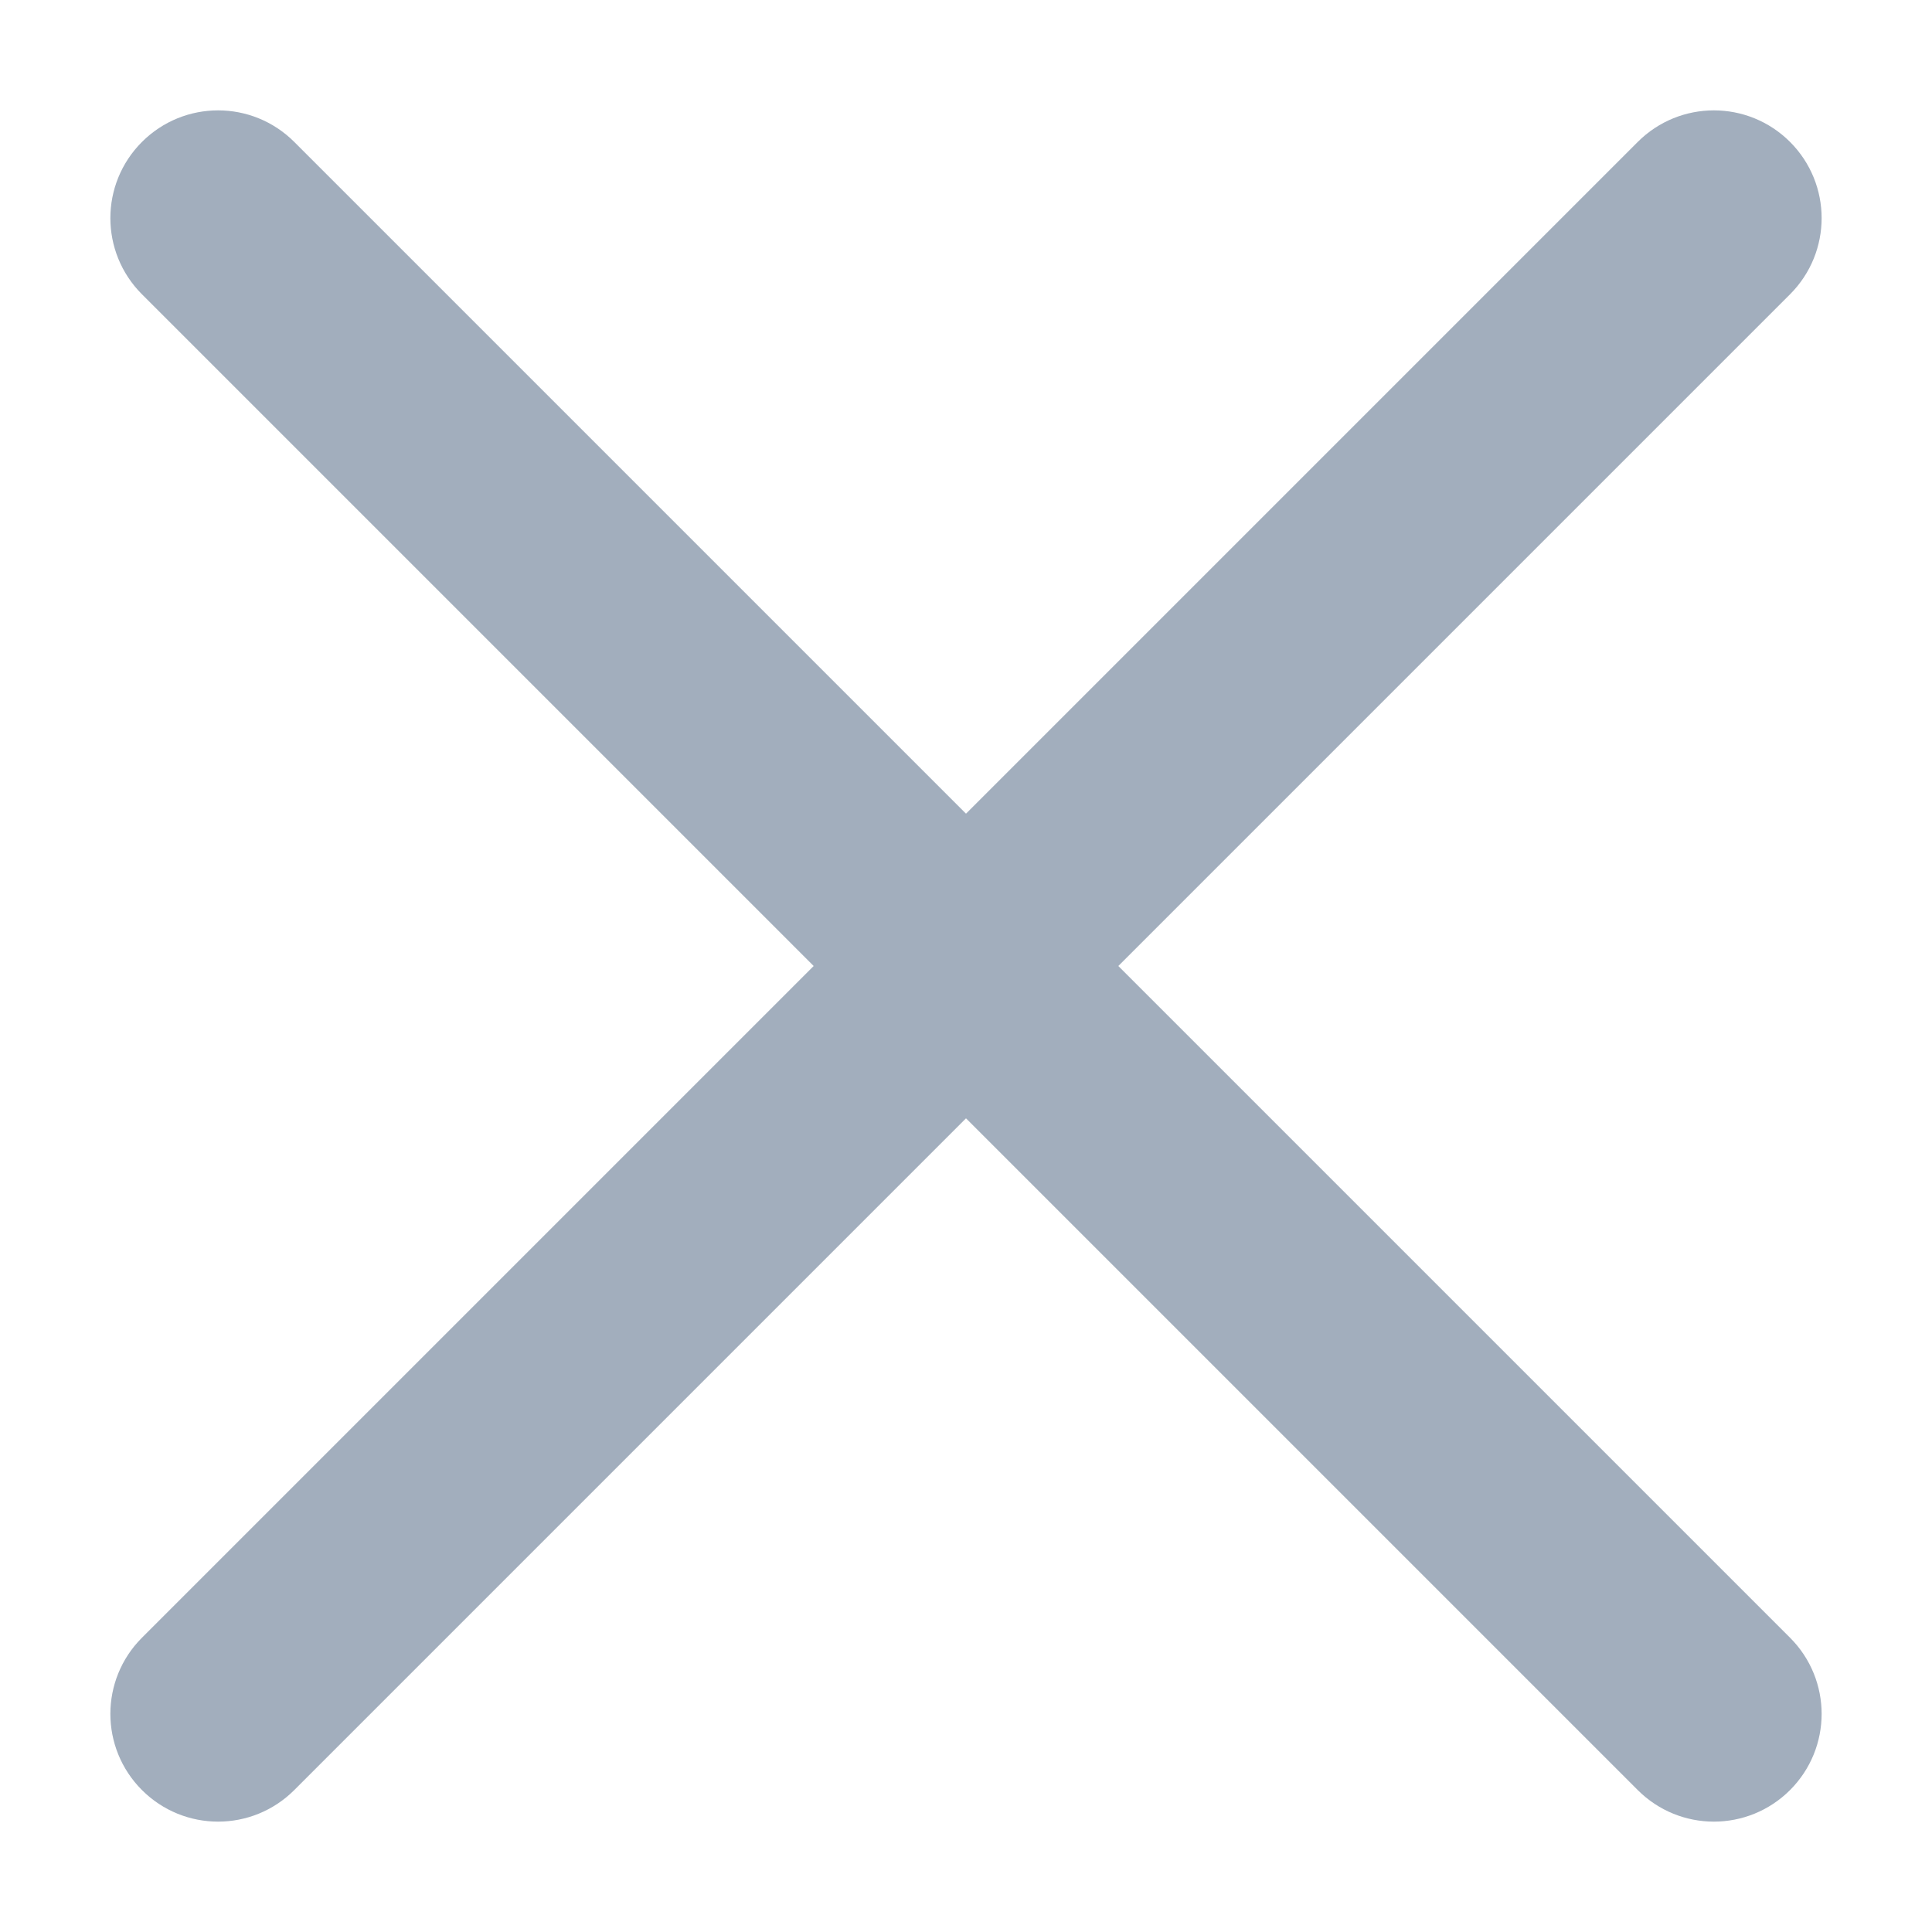 <svg fill="none" height="14" viewBox="0 0 14 14" width="14" xmlns="http://www.w3.org/2000/svg">
    <path clip-rule="evenodd" d="M1.17 1.17C1.397 0.943 1.764 0.943 1.991 1.17L7 6.179L12.009 1.17C12.236 0.943 12.603 0.943 12.83 1.17C13.057 1.397 13.057 1.764 12.83 1.991L7.821 7L12.83 12.009C13.057 12.236 13.057 12.603 12.83 12.83C12.603 13.057 12.236 13.057 12.009 12.83L7 7.821L1.991 12.83C1.764 13.057 1.397 13.057 1.17 12.83C0.943 12.603 0.943 12.236 1.17 12.009L6.179 7L1.17 1.991C0.943 1.764 0.943 1.397 1.17 1.17Z"
        fill="#A2AEBD"
        fill-rule="evenodd" stroke="#A2AEBD" stroke-linecap="round" stroke-linejoin="round"
        stroke-width="0.4" />
</svg>

